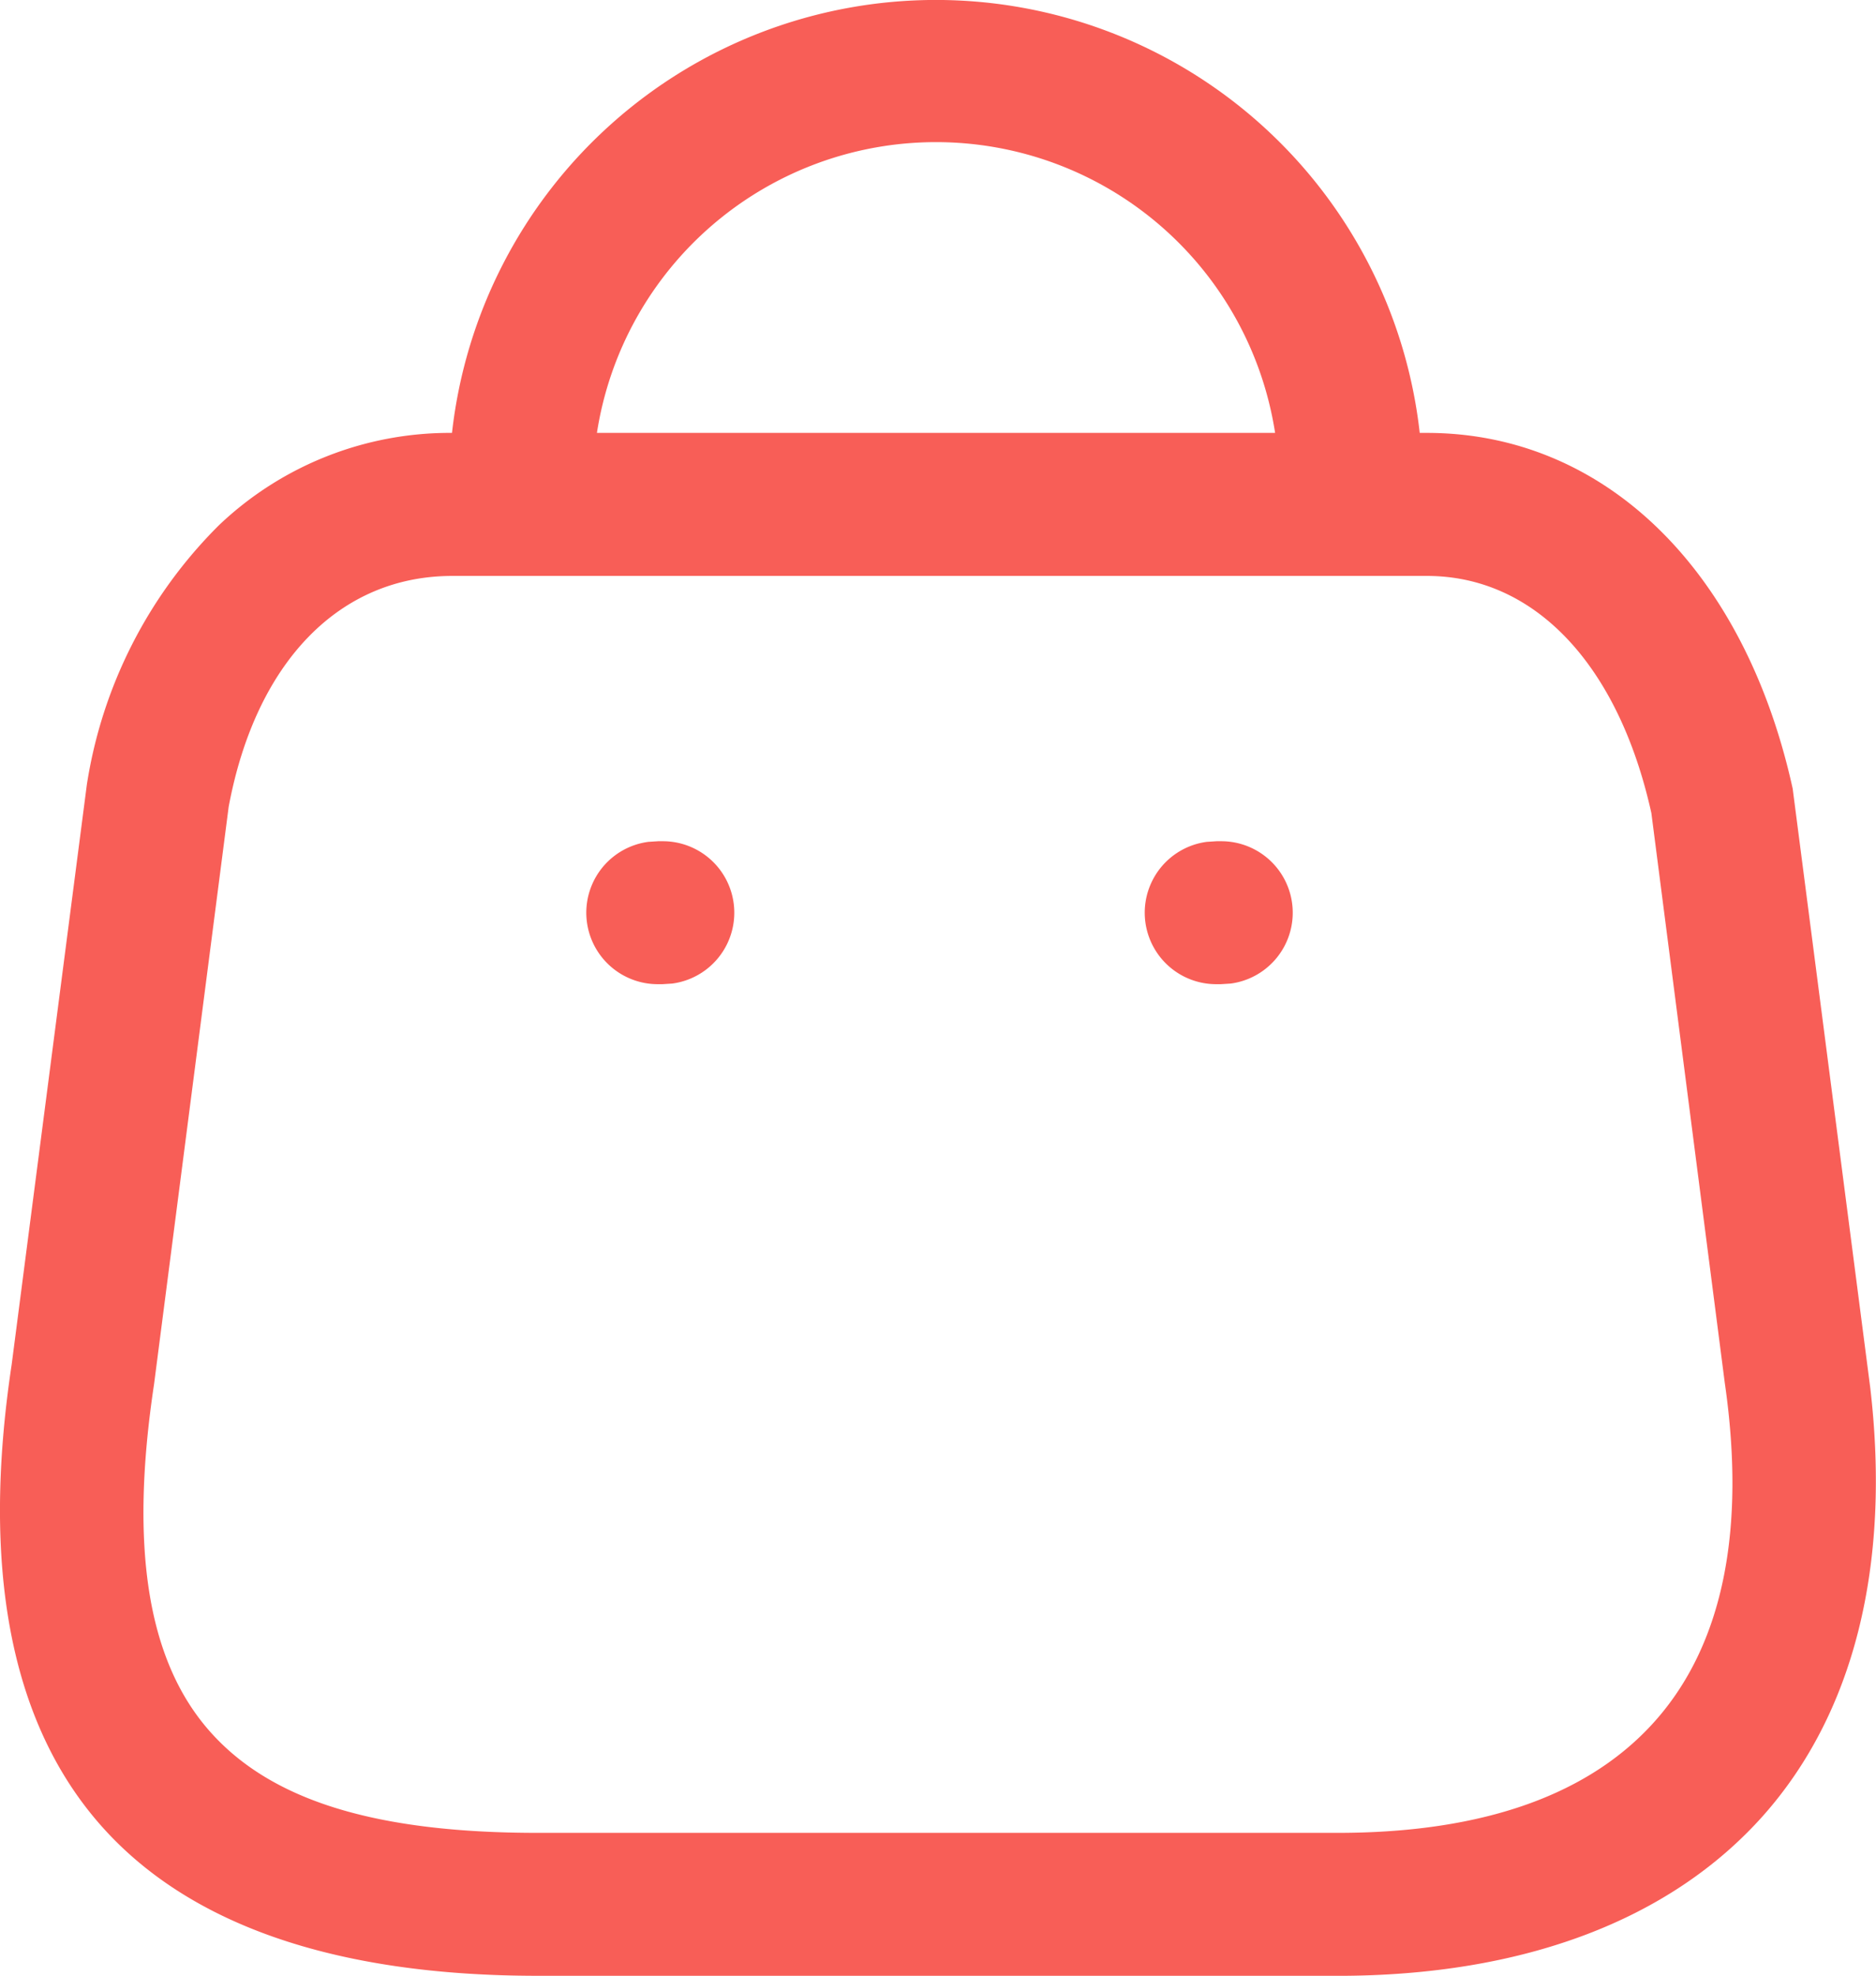 <svg xmlns="http://www.w3.org/2000/svg" width="54.351" height="57.215" viewBox="0 0 54.351 57.215">
  <path id="Bag" d="M15.585,57.215c-5.917,0-10.206-1.5-12.747-4.452s-3.381-7.4-2.5-13.249L2.516,22.722a13.5,13.5,0,0,1,3.831-7.516,9.7,9.7,0,0,1,6.748-2.67h0a14.106,14.106,0,0,1,28.037,0h.205c5.139,0,9.2,3.947,10.6,10.3l2.248,17.354c.6,5.142-.471,9.423-3.1,12.384-2.7,3.036-6.967,4.642-12.335,4.642ZM6.625,23.363,4.463,40.086c-.705,4.678-.2,7.946,1.563,9.99s4.8,3,9.56,3H38.75c4.246,0,7.361-1.115,9.266-3.314s2.567-5.474,1.954-9.717l-2.127-16.5c-.953-4.3-3.383-6.867-6.5-6.867H13.1C9.828,16.679,7.408,19.177,6.625,23.363ZM36.942,12.536a9.941,9.941,0,0,0-19.648,0ZM35.246,28.5a2.07,2.07,0,0,1-.283-4.122l.283-.018h.126a2.07,2.07,0,0,1,.283,4.122l-.283.018Zm-16.179,0a2.07,2.07,0,0,1-.283-4.122l.283-.018h.126a2.07,2.07,0,0,1,.283,4.122l-.283.018Z" fill="#f85e57"/>
</svg>
